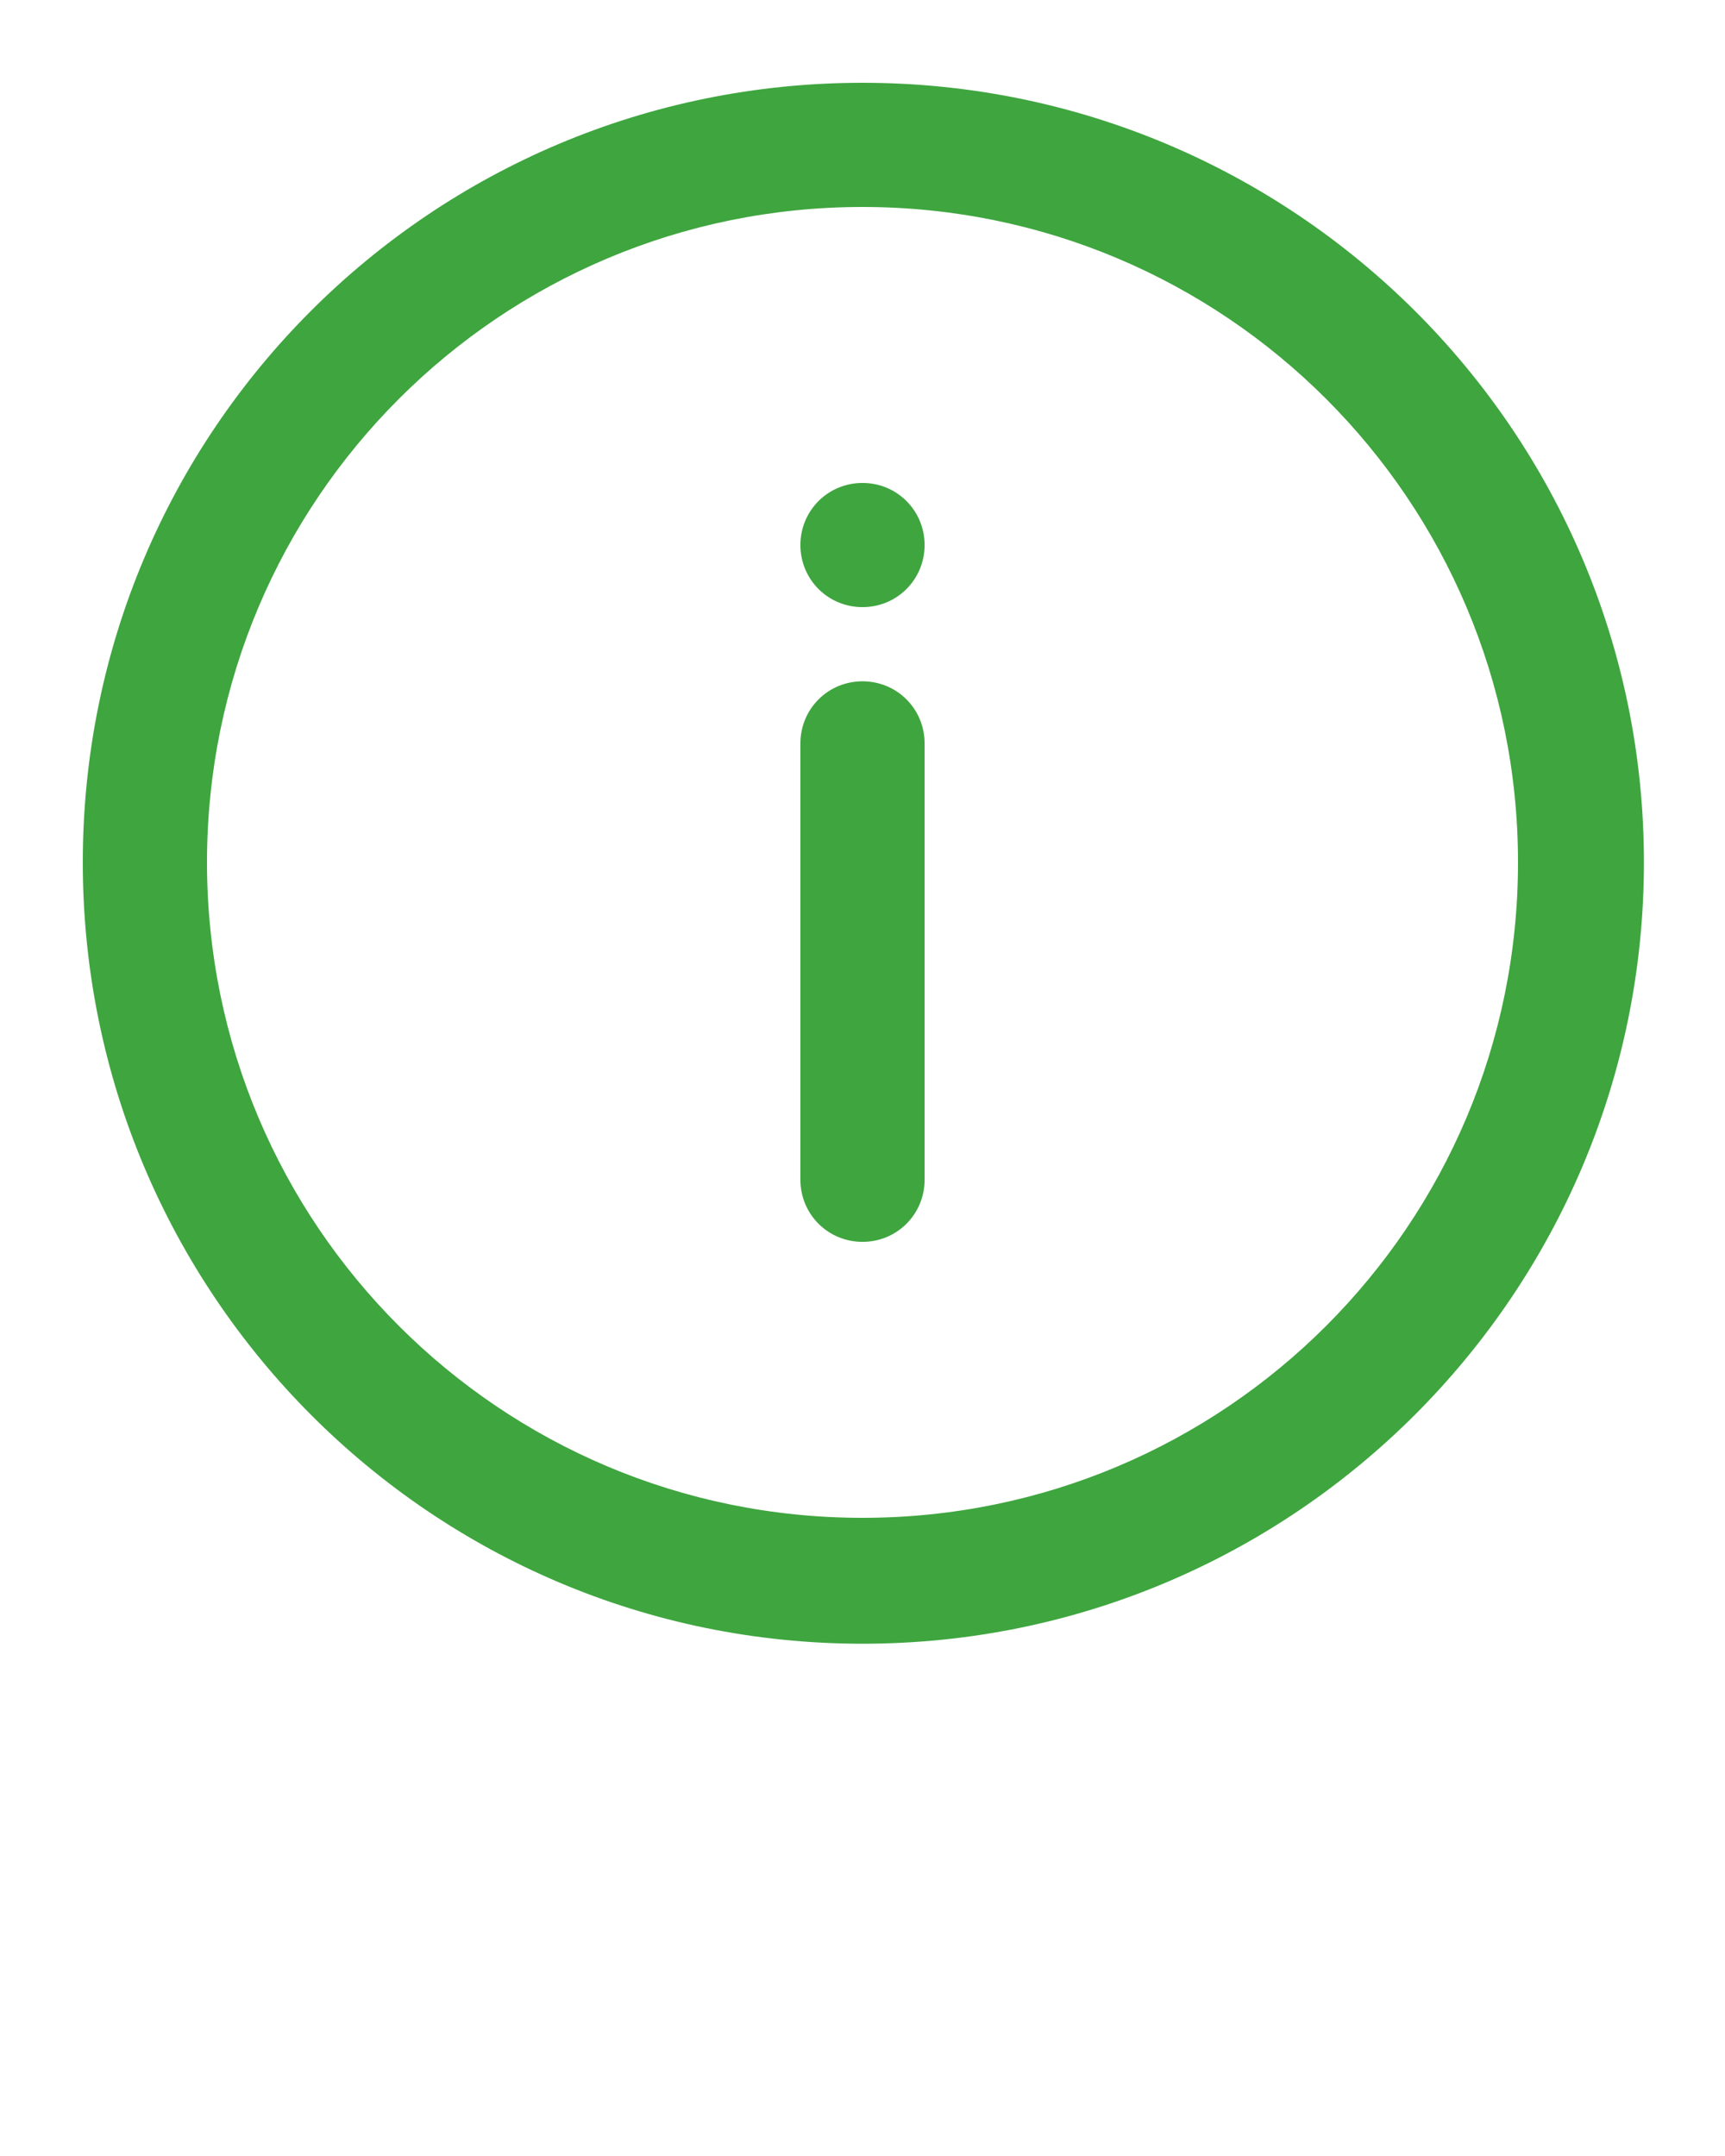 <svg xmlns="http://www.w3.org/2000/svg" xmlns:xlink="http://www.w3.org/1999/xlink" version="1.1" x="0px" y="0px" viewBox="0 0 100 125" style="enable-background:new 0 0 100 100;" xml:space="preserve">
    <g style="fill: #3fa53f">
        <path d="M50,4.8C25,4.8,4.8,25,4.8,50C4.8,75,25,95.3,50,95.3C75,95.3,95.3,75,95.3,50C95.3,25,75,4.8,50,4.8z M50,88   C29,88,12,71,12,50C12,29,29,12,50,12C71,12,88,29,88,50C88,71,71,88,50,88z"/>
        <path d="M50,39.5c-2,0-3.6,1.6-3.6,3.6v25.3c0,2,1.6,3.6,3.6,3.6s3.6-1.6,3.6-3.6V43.1C53.6,41.1,52,39.5,50,39.5z"/>
        <path d="M50,28c-2,0-3.6,1.6-3.6,3.6c0,2,1.6,3.6,3.6,3.6s3.6-1.6,3.6-3.6C53.6,29.6,52,28,50,28z"/>
    </g>
</svg>